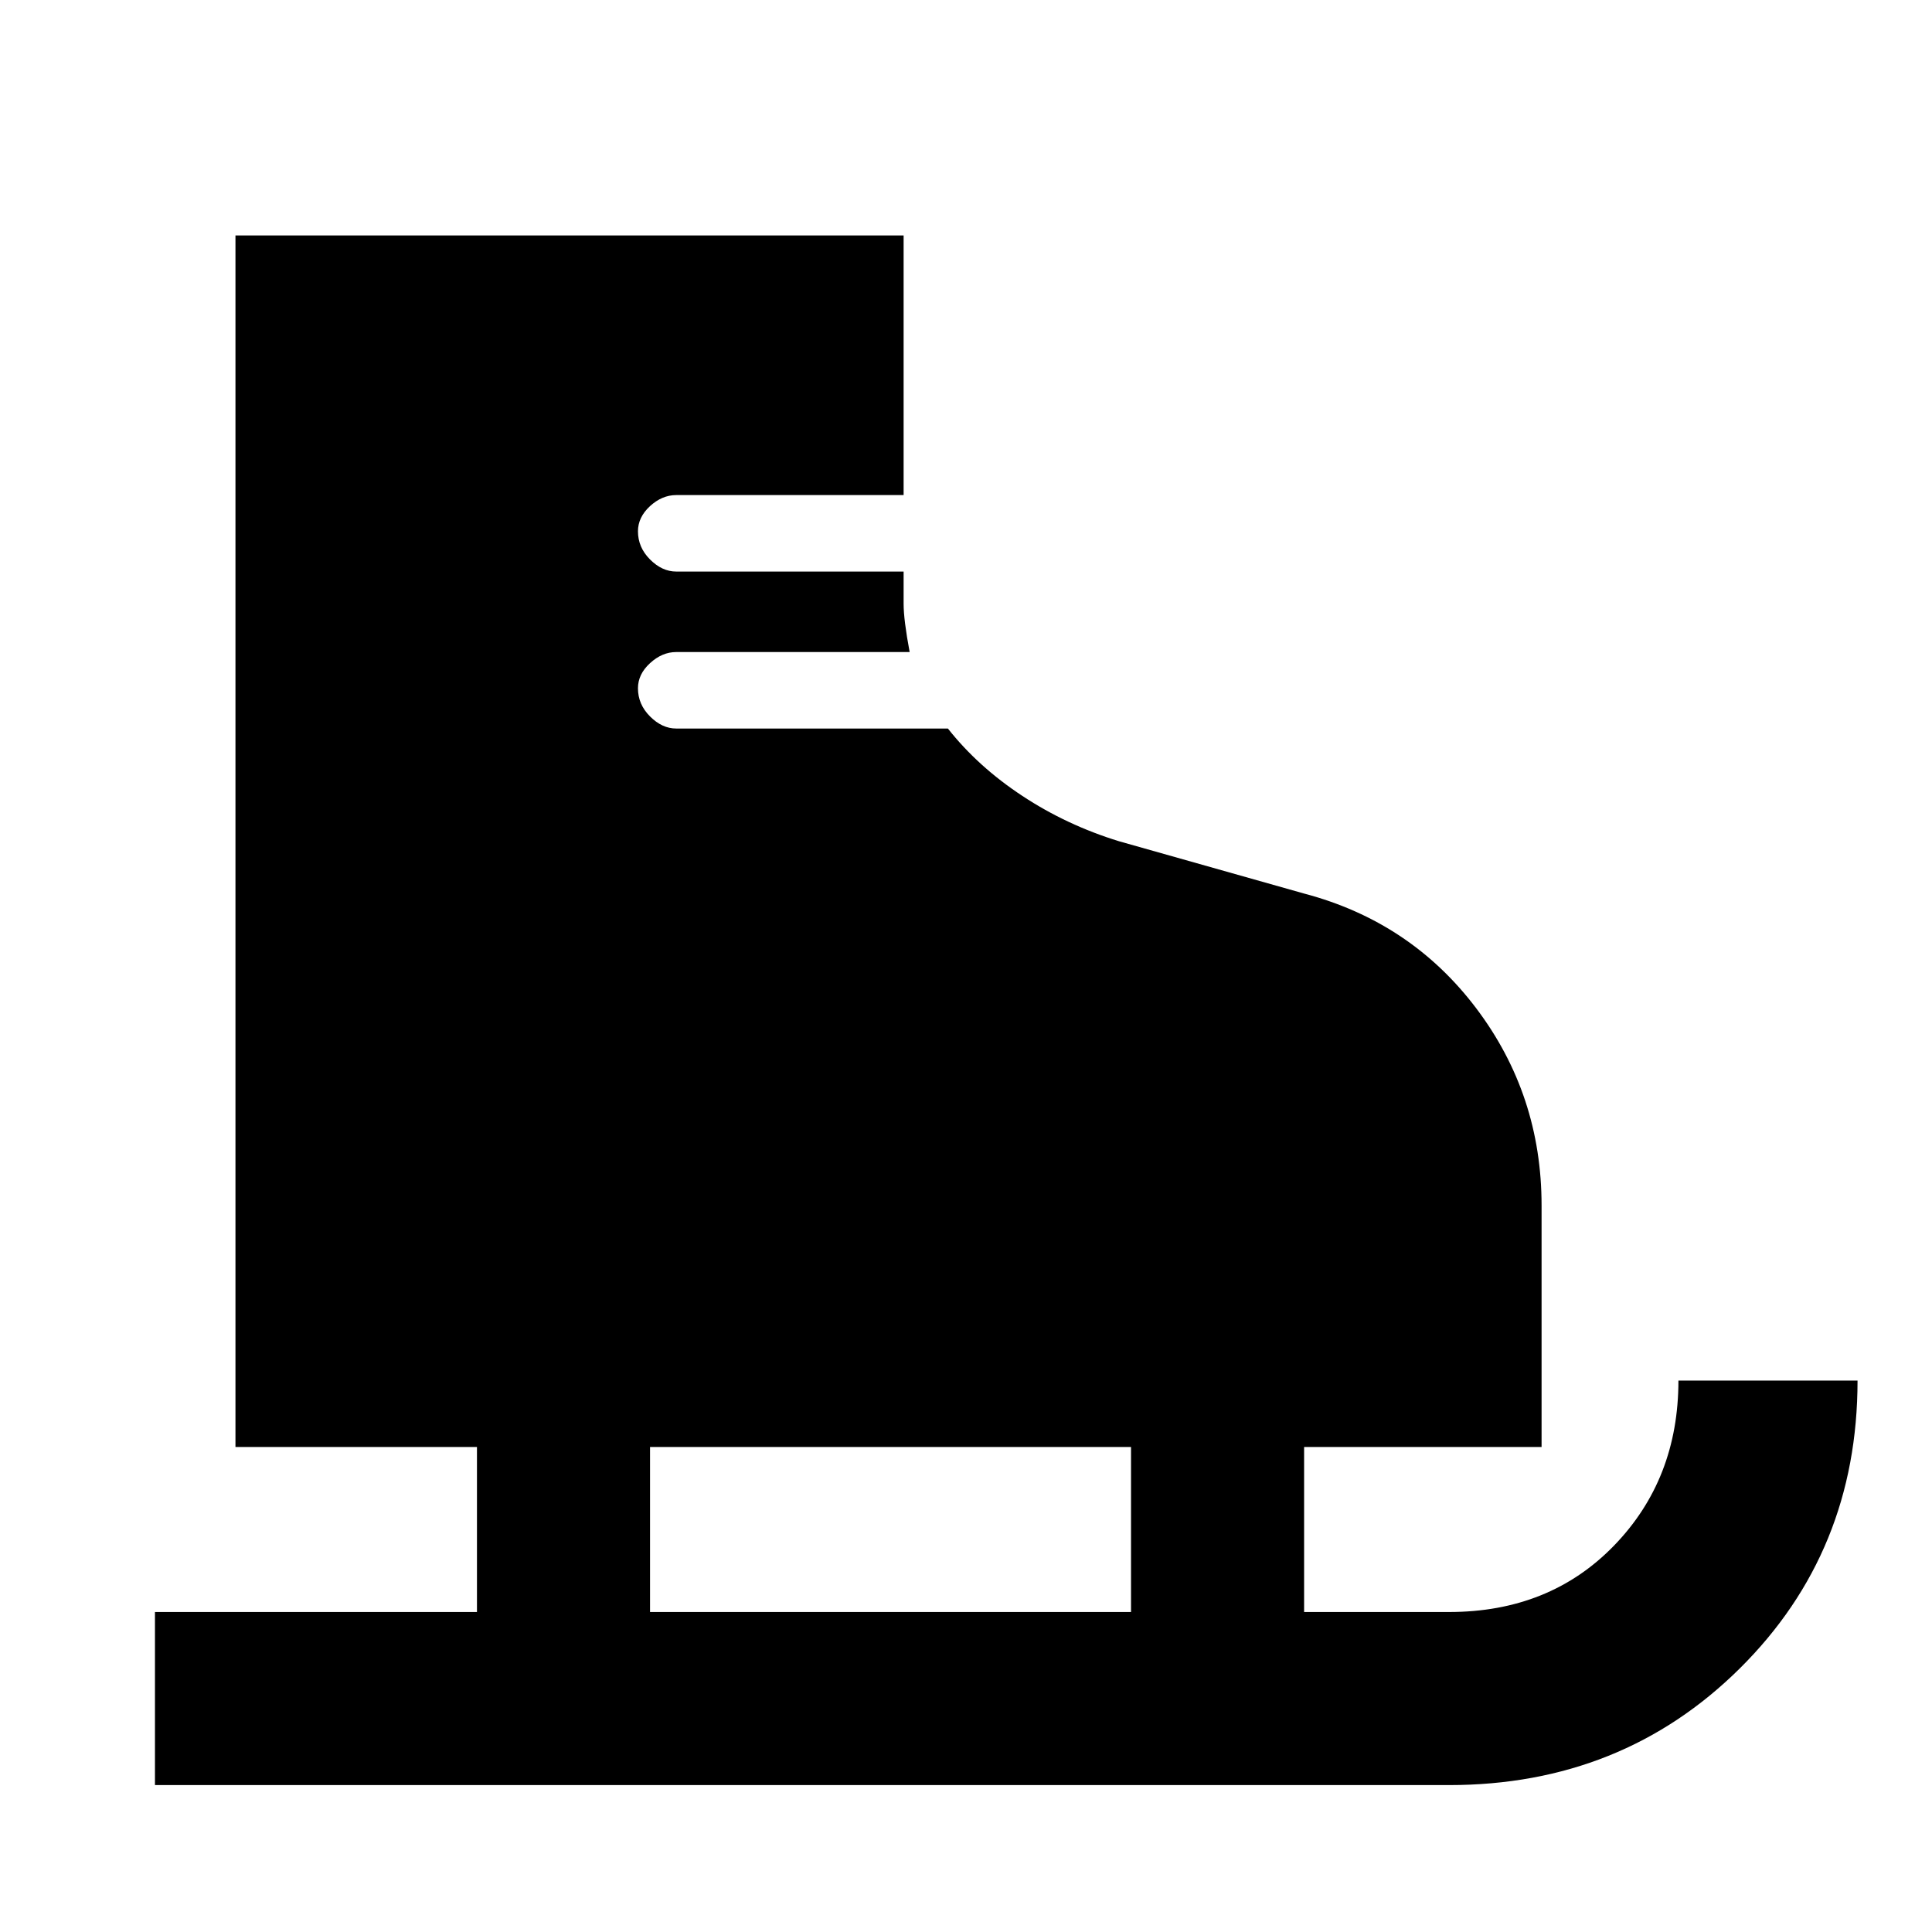 <svg xmlns="http://www.w3.org/2000/svg" height="24" width="24"><path d="M1.925 22.175V20.025H5.925V17.975H2.925V2.925H11.225V6.15H8.4Q8.225 6.15 8.075 6.287Q7.925 6.425 7.925 6.6Q7.925 6.8 8.075 6.95Q8.225 7.1 8.4 7.1H11.225V7.5Q11.225 7.7 11.3 8.1H8.4Q8.225 8.1 8.075 8.238Q7.925 8.375 7.925 8.55Q7.925 8.75 8.075 8.9Q8.225 9.05 8.4 9.05H11.775Q12.15 9.525 12.7 9.887Q13.25 10.25 13.9 10.45L16.2 11.1Q17.525 11.45 18.338 12.525Q19.15 13.6 19.15 14.975V17.975H16.2V20.025H18Q19.25 20.025 20.05 19.2Q20.85 18.375 20.85 17.15H23.075Q23.075 19.275 21.613 20.725Q20.15 22.175 18 22.175ZM8.075 20.025H14.05V17.975H8.075Z"/></svg>